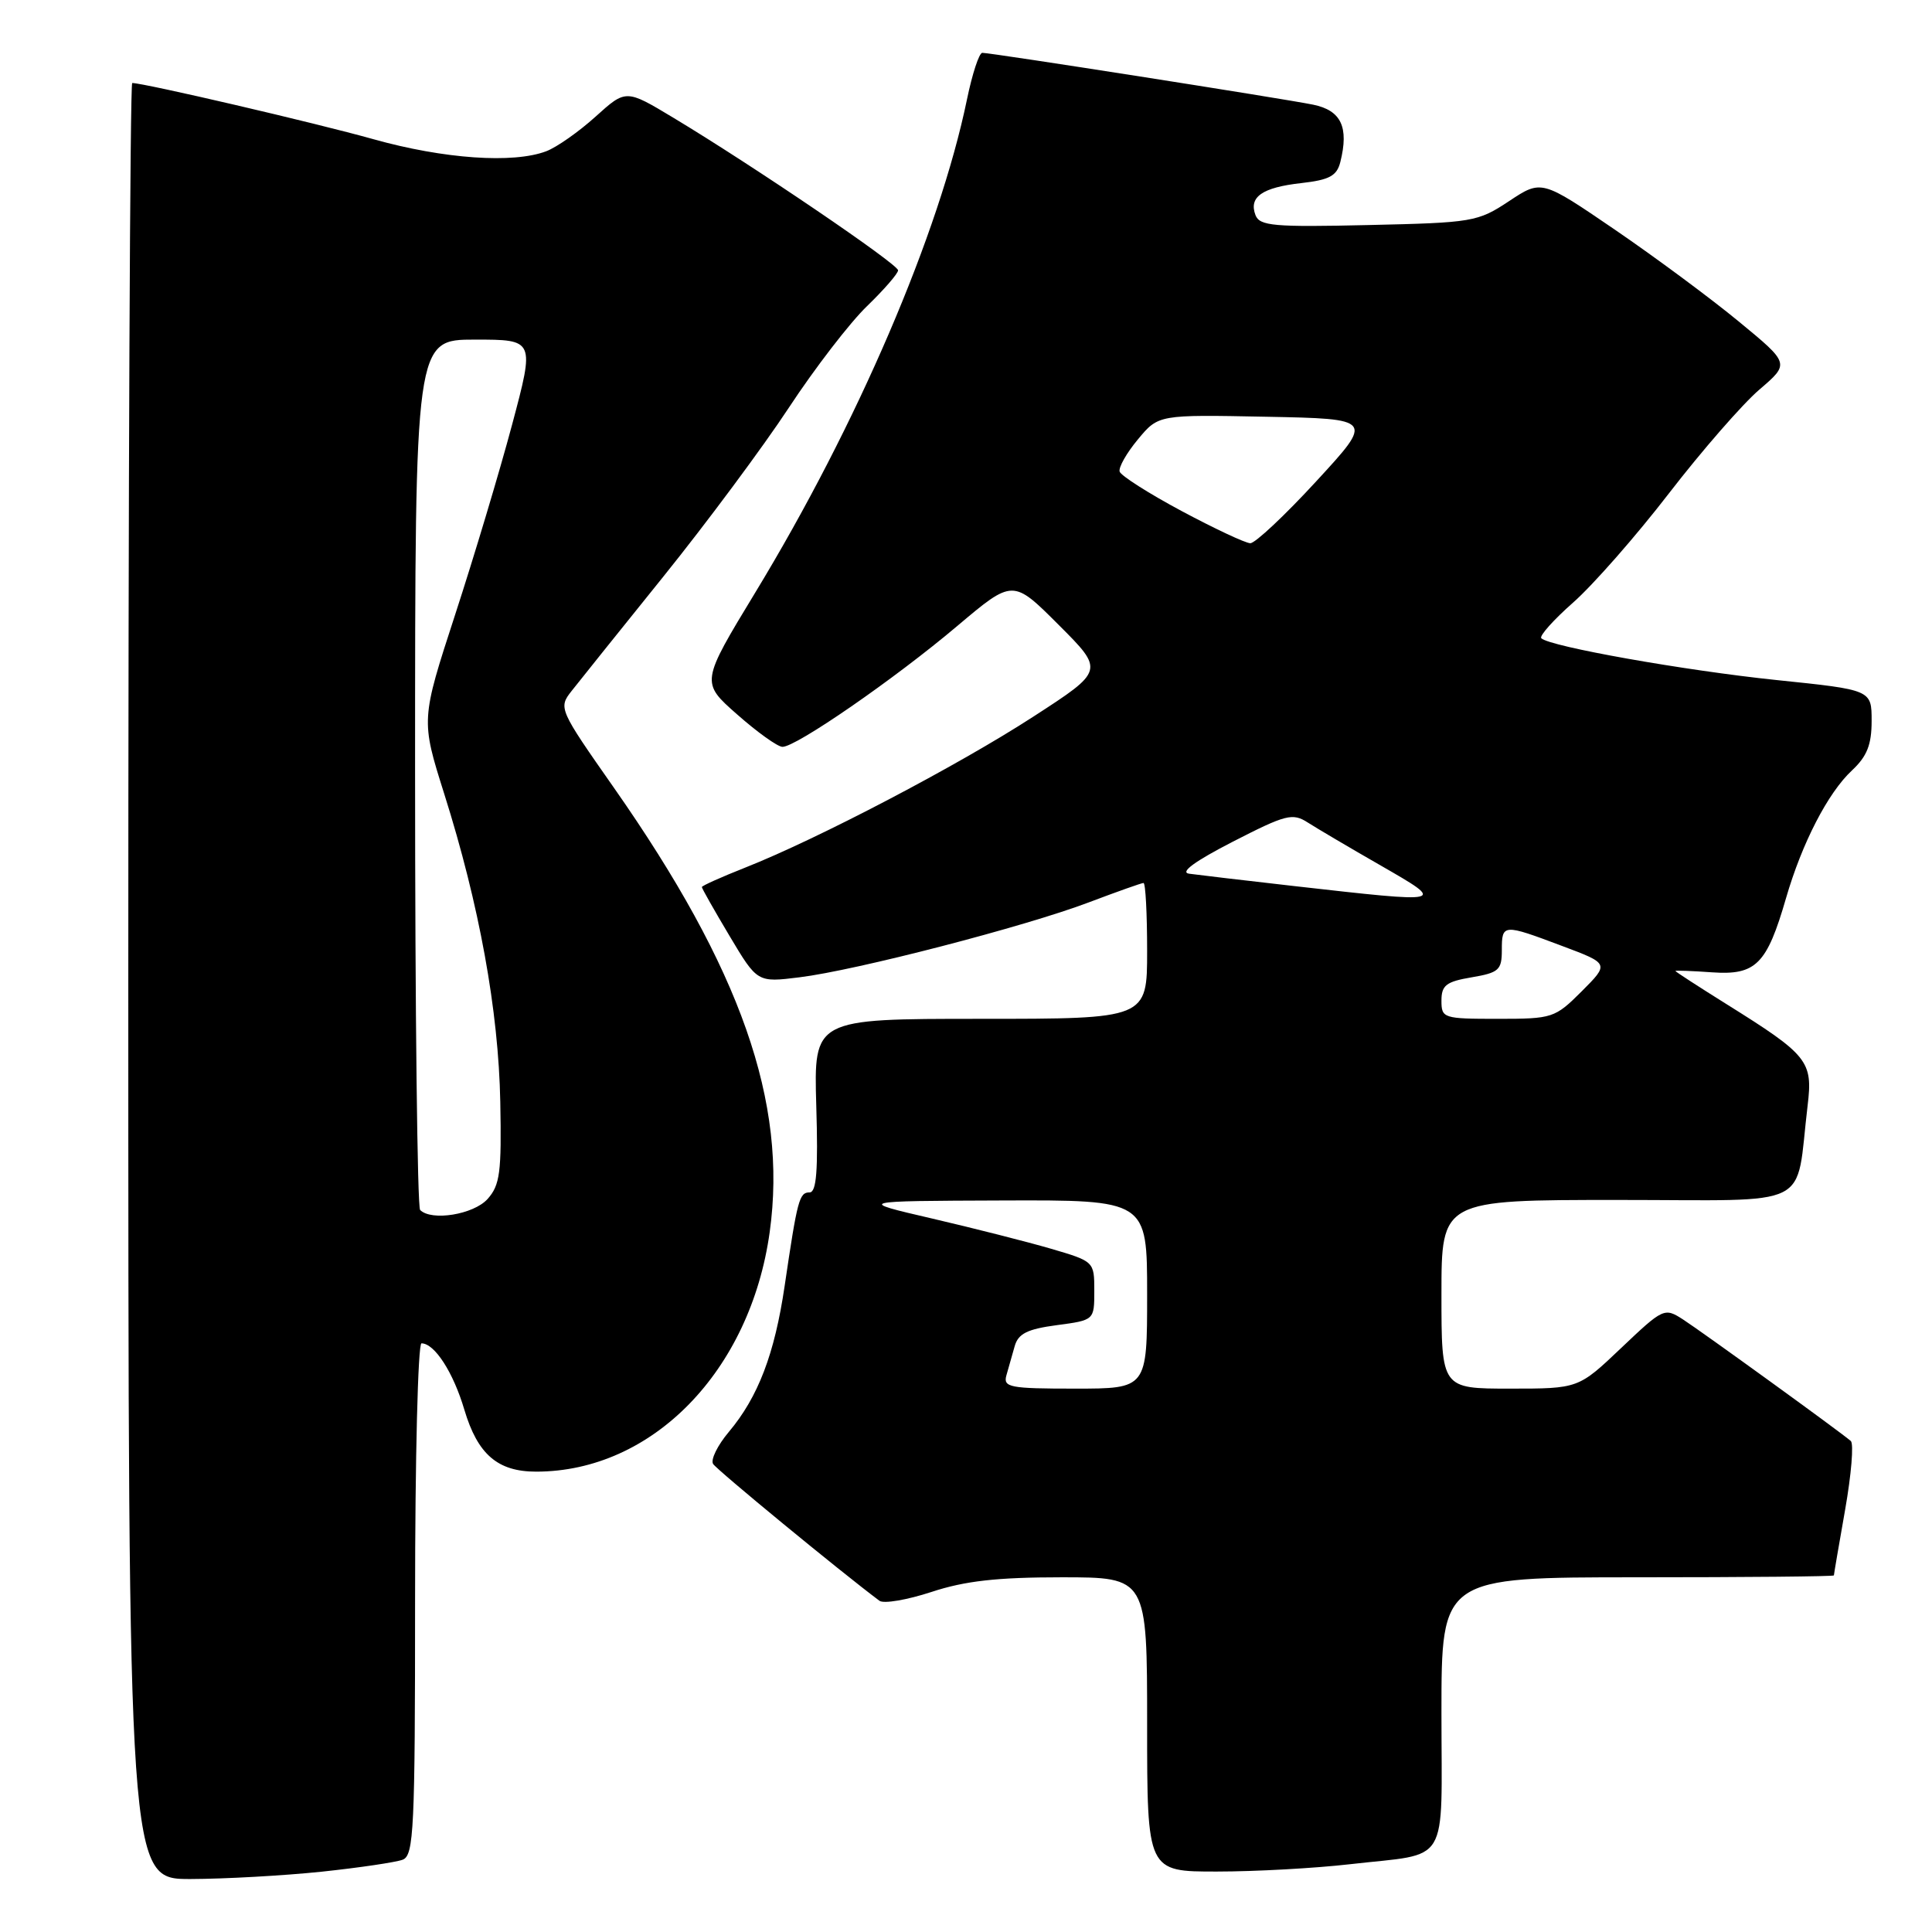 <?xml version="1.0" encoding="UTF-8" standalone="no"?>
<!DOCTYPE svg PUBLIC "-//W3C//DTD SVG 1.1//EN" "http://www.w3.org/Graphics/SVG/1.1/DTD/svg11.dtd" >
<svg xmlns="http://www.w3.org/2000/svg" xmlns:xlink="http://www.w3.org/1999/xlink" version="1.1" viewBox="0 0 256 256">
 <g >
 <path fill="currentColor"
d=" M 42.61 248.01 C 47.62 247.48 52.46 246.76 53.36 246.42 C 54.84 245.85 55.00 242.39 55.00 211.89 C 55.00 193.25 55.38 178.00 55.85 178.00 C 57.58 178.00 60.06 181.83 61.53 186.80 C 63.29 192.71 65.94 195.00 71.04 195.00 C 86.44 195.00 99.43 181.67 101.99 163.25 C 104.37 146.08 98.18 128.43 81.36 104.40 C 74.06 93.98 73.98 93.80 75.73 91.57 C 76.70 90.33 82.18 83.50 87.89 76.41 C 93.61 69.31 101.10 59.23 104.54 54.00 C 107.98 48.77 112.64 42.72 114.90 40.55 C 117.15 38.37 119.00 36.24 119.00 35.82 C 119.00 35.00 99.83 21.98 89.22 15.60 C 82.94 11.82 82.94 11.82 78.92 15.45 C 76.71 17.45 73.76 19.52 72.38 20.04 C 68.02 21.70 58.81 21.06 49.50 18.45 C 41.81 16.29 19.09 11.00 17.52 11.00 C 17.23 11.00 17.00 64.55 17.00 130.00 C 17.00 249.00 17.00 249.00 25.25 248.98 C 29.79 248.97 37.60 248.53 42.61 248.01 Z  M 178.87 247.02 C 192.28 245.48 191.00 247.60 191.00 226.93 C 191.00 209.00 191.00 209.00 217.00 209.00 C 231.30 209.00 243.00 208.89 243.00 208.75 C 243.00 208.61 243.67 204.69 244.49 200.04 C 245.31 195.39 245.65 191.29 245.24 190.94 C 243.84 189.72 225.49 176.44 223.00 174.83 C 220.55 173.25 220.39 173.32 214.82 178.61 C 209.15 184.00 209.15 184.00 200.07 184.00 C 191.00 184.00 191.00 184.00 191.00 171.50 C 191.00 159.00 191.00 159.00 214.41 159.00 C 240.72 159.00 237.84 160.43 239.52 146.48 C 240.23 140.60 239.59 139.81 228.75 133.04 C 225.04 130.72 222.00 128.75 222.00 128.66 C 222.00 128.57 224.20 128.65 226.88 128.84 C 232.67 129.24 234.12 127.78 236.66 119.00 C 238.78 111.70 242.21 105.05 245.40 102.08 C 247.39 100.22 248.00 98.68 248.00 95.53 C 248.00 91.41 248.00 91.41 235.40 90.11 C 223.19 88.84 205.34 85.67 204.23 84.57 C 203.94 84.27 205.84 82.14 208.46 79.83 C 211.08 77.52 216.80 71.01 221.16 65.35 C 225.52 59.70 230.91 53.52 233.13 51.62 C 237.16 48.17 237.16 48.17 230.43 42.63 C 226.74 39.58 219.33 34.09 213.99 30.44 C 204.26 23.80 204.26 23.80 199.96 26.65 C 195.81 29.40 195.15 29.51 181.32 29.82 C 168.77 30.11 166.92 29.94 166.36 28.51 C 165.44 26.10 167.24 24.84 172.43 24.26 C 176.15 23.84 177.14 23.31 177.60 21.47 C 178.76 16.84 177.71 14.63 174.00 13.87 C 170.10 13.07 131.35 7.00 130.16 7.00 C 129.74 7.00 128.83 9.78 128.13 13.17 C 124.46 30.93 113.60 56.24 100.11 78.46 C 92.85 90.42 92.85 90.42 97.68 94.67 C 100.33 97.01 103.02 98.94 103.67 98.96 C 105.43 99.02 118.56 89.95 126.85 82.94 C 134.21 76.73 134.21 76.73 140.27 82.79 C 146.34 88.86 146.34 88.86 136.92 94.96 C 126.96 101.42 108.37 111.16 98.75 114.96 C 95.59 116.21 93.00 117.37 93.00 117.54 C 93.00 117.72 94.65 120.63 96.67 124.02 C 100.35 130.19 100.35 130.19 105.92 129.50 C 113.38 128.59 135.84 122.77 144.27 119.57 C 148.00 118.16 151.26 117.00 151.52 117.00 C 151.79 117.00 152.00 121.05 152.00 126.00 C 152.00 135.00 152.00 135.00 129.91 135.00 C 107.83 135.00 107.83 135.00 108.16 146.50 C 108.42 155.12 108.19 158.00 107.27 158.00 C 105.91 158.00 105.66 158.93 103.97 170.39 C 102.64 179.41 100.46 185.11 96.57 189.74 C 95.08 191.51 94.14 193.42 94.49 193.98 C 94.98 194.77 111.28 208.18 116.53 212.11 C 117.09 212.53 120.20 212.00 123.43 210.94 C 127.86 209.48 132.12 209.00 140.66 209.00 C 152.00 209.00 152.00 209.00 152.00 228.50 C 152.00 248.00 152.00 248.00 161.25 247.99 C 166.34 247.99 174.26 247.55 178.87 247.02 Z  M 55.67 160.33 C 55.30 159.97 55.00 133.87 55.00 102.33 C 55.00 45.00 55.00 45.00 62.93 45.00 C 70.86 45.00 70.86 45.00 67.86 56.25 C 66.21 62.44 62.81 73.77 60.31 81.44 C 55.77 95.38 55.77 95.38 58.86 105.18 C 63.51 119.89 66.06 133.92 66.29 146.01 C 66.47 155.35 66.25 157.04 64.60 158.88 C 62.75 160.93 57.17 161.84 55.67 160.33 Z  M 133.35 182.25 C 133.62 181.29 134.11 179.54 134.45 178.38 C 134.92 176.71 136.13 176.11 140.03 175.59 C 145.00 174.93 145.00 174.93 145.00 171.04 C 145.00 167.16 144.98 167.14 139.25 165.46 C 136.09 164.54 129.00 162.74 123.50 161.46 C 113.50 159.14 113.50 159.14 132.75 159.07 C 152.00 159.00 152.00 159.00 152.00 171.50 C 152.00 184.00 152.00 184.00 142.43 184.00 C 133.80 184.00 132.91 183.83 133.35 182.25 Z  M 191.00 132.59 C 191.00 130.55 191.63 130.07 195.00 129.50 C 198.60 128.89 199.00 128.53 199.00 125.91 C 199.00 122.40 199.14 122.39 207.00 125.35 C 213.24 127.69 213.24 127.69 209.59 131.35 C 206.03 134.90 205.73 135.00 198.47 135.00 C 191.24 135.00 191.00 134.92 191.00 132.59 Z  M 171.50 117.41 C 164.90 116.66 158.63 115.92 157.56 115.77 C 156.30 115.59 158.32 114.12 163.35 111.53 C 170.39 107.92 171.27 107.69 173.29 108.99 C 174.51 109.77 178.86 112.34 182.98 114.70 C 191.70 119.72 191.75 119.70 171.50 117.41 Z  M 156.58 67.72 C 152.22 65.39 148.52 63.03 148.36 62.49 C 148.19 61.94 149.28 60.02 150.78 58.22 C 153.50 54.94 153.50 54.94 167.76 55.22 C 182.03 55.50 182.03 55.50 174.43 63.75 C 170.26 68.29 166.31 71.99 165.67 71.98 C 165.03 71.97 160.94 70.05 156.58 67.72 Z "/>
</g>
</svg>